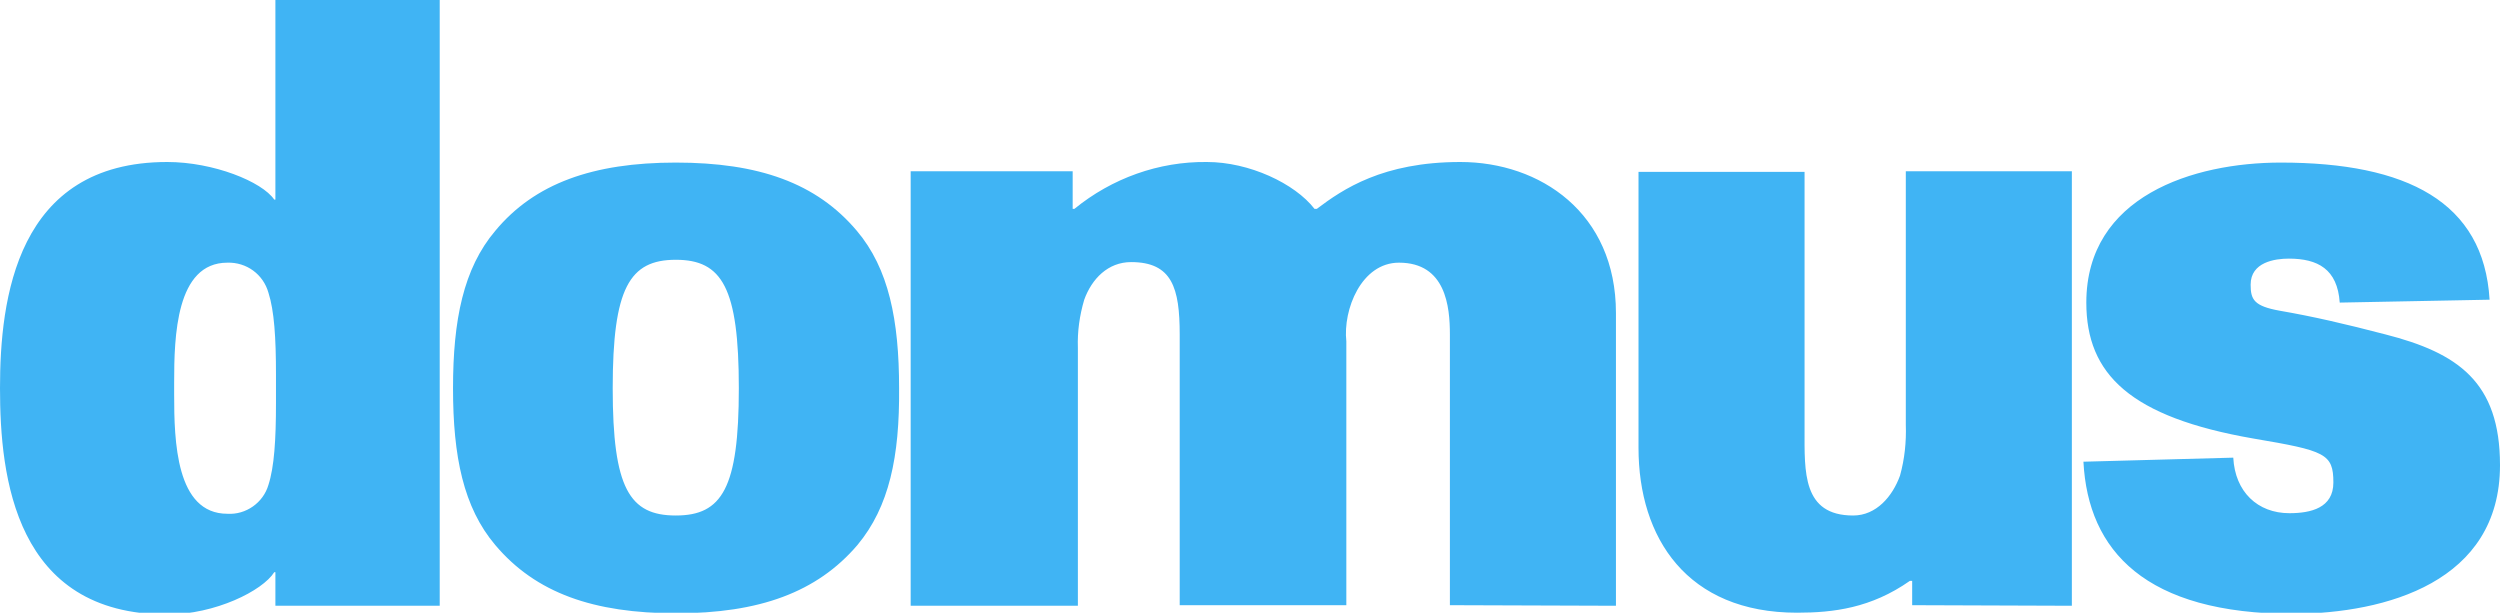 <?xml version="1.0" encoding="utf-8"?>
<!-- Generator: Adobe Illustrator 25.4.1, SVG Export Plug-In . SVG Version: 6.00 Build 0)  -->
<svg version="1.1" id="Livello_1" xmlns="http://www.w3.org/2000/svg" xmlns:xlink="http://www.w3.org/1999/xlink" x="0px" y="0px"
	 viewBox="0 0 432.1 105.9" style="enable-background:new 0 0 432.1 105.9;" xml:space="preserve">
<style type="text/css">
	.st0{fill:#40B4F4;}
</style>
<path class="st0" d="M432.1,80.4c0-14.4-7.3-19.4-19.8-22.6c-6.9-1.8-12.5-3.1-18.3-4.1c-4.4-0.8-5-1.9-5-4.5c0-3.9,4.2-4.5,6.6-4.5
	c5,0,8.4,1.8,8.8,7.6l25.9-0.5c-1-16.9-14.3-23.7-36.1-23.7c-15.1,0-33.6,5.8-33.6,24.2c0,12.4,7.6,19.8,28.9,23.5
	c12.4,2.1,13.8,2.6,13.8,7.6c0,4.4-3.9,5.3-7.6,5.3c-5.5,0-9.4-3.7-9.7-9.6l-25.9,0.7c0.8,15.4,10.7,26.3,36.3,26.3
	C412.4,106,432.1,100.6,432.1,80.4 M358.1,104.7V29.6h-28.7v43.8c0.1,3-0.2,5.9-1,8.8c-1.3,3.6-4.1,6.9-8.1,6.9
	c-8.8,0-8.4-7.6-8.4-14.8V29.7h-28.7v47.7c0,15.6,8.4,28.5,27.4,28.5c6.3,0,12.8-0.8,19.5-5.5h0.4v4.2L358.1,104.7z M279.3,104.7
	V54.1c0-17.3-13.1-26.1-26.9-26.1c-13.4,0-20.3,4.7-24.8,8.1h-0.4c-3.4-4.4-11.3-8.1-18.6-8.1c-8.3-0.1-16.4,2.8-22.9,8.1h-0.3v-6.5
	h-28v75.1h28.9V60.1c-0.1-2.8,0.3-5.6,1.1-8.3c1.3-3.6,4.1-6.5,8.1-6.5c7.1,0,8.4,4.5,8.4,12.5v46.8h28.8V59
	c-0.6-5.5,2.6-13.6,9.1-13.6c8.1,0,8.8,7.6,8.8,12.4v46.8L279.3,104.7L279.3,104.7z M127.7,67.1c0,17.3-2.9,22-10.9,22
	s-10.9-4.7-10.9-22s2.9-22.2,10.9-22.2S127.7,49.7,127.7,67.1 M155.4,67.1c0-11.8-1.8-20.7-7.3-27.2c-7-8.3-17-11.8-31.3-11.8
	s-24.4,3.6-31.2,11.8c-5.5,6.5-7.3,15.4-7.3,27.2s1.8,20.6,7.3,27.1c7,8.3,17,11.8,31.3,11.8s24.3-3.6,31.3-11.8
	C153.7,87.6,155.5,78.9,155.4,67.1 M47.7,69.7c0,6.3-0.3,11-1.3,14.1c-0.9,3.1-3.9,5.2-7.1,5c-8.9,0-9.2-12.6-9.2-20.6v-2.1
	c0-7.9,0.3-20.7,9.2-20.7c3.3-0.1,6.2,2,7.1,5.2c1,3.1,1.3,7.8,1.3,14.1V69.7z M76,104.7V0H47.6v34.5h-0.2
	C45.3,31.4,36.9,28,28.9,28C2.8,28,0,51.7,0,67.1s2.6,39.1,28.9,39.1c8.3,0,16.5-4.1,18.5-7.3h0.2v5.8H76z"/>
</svg>
